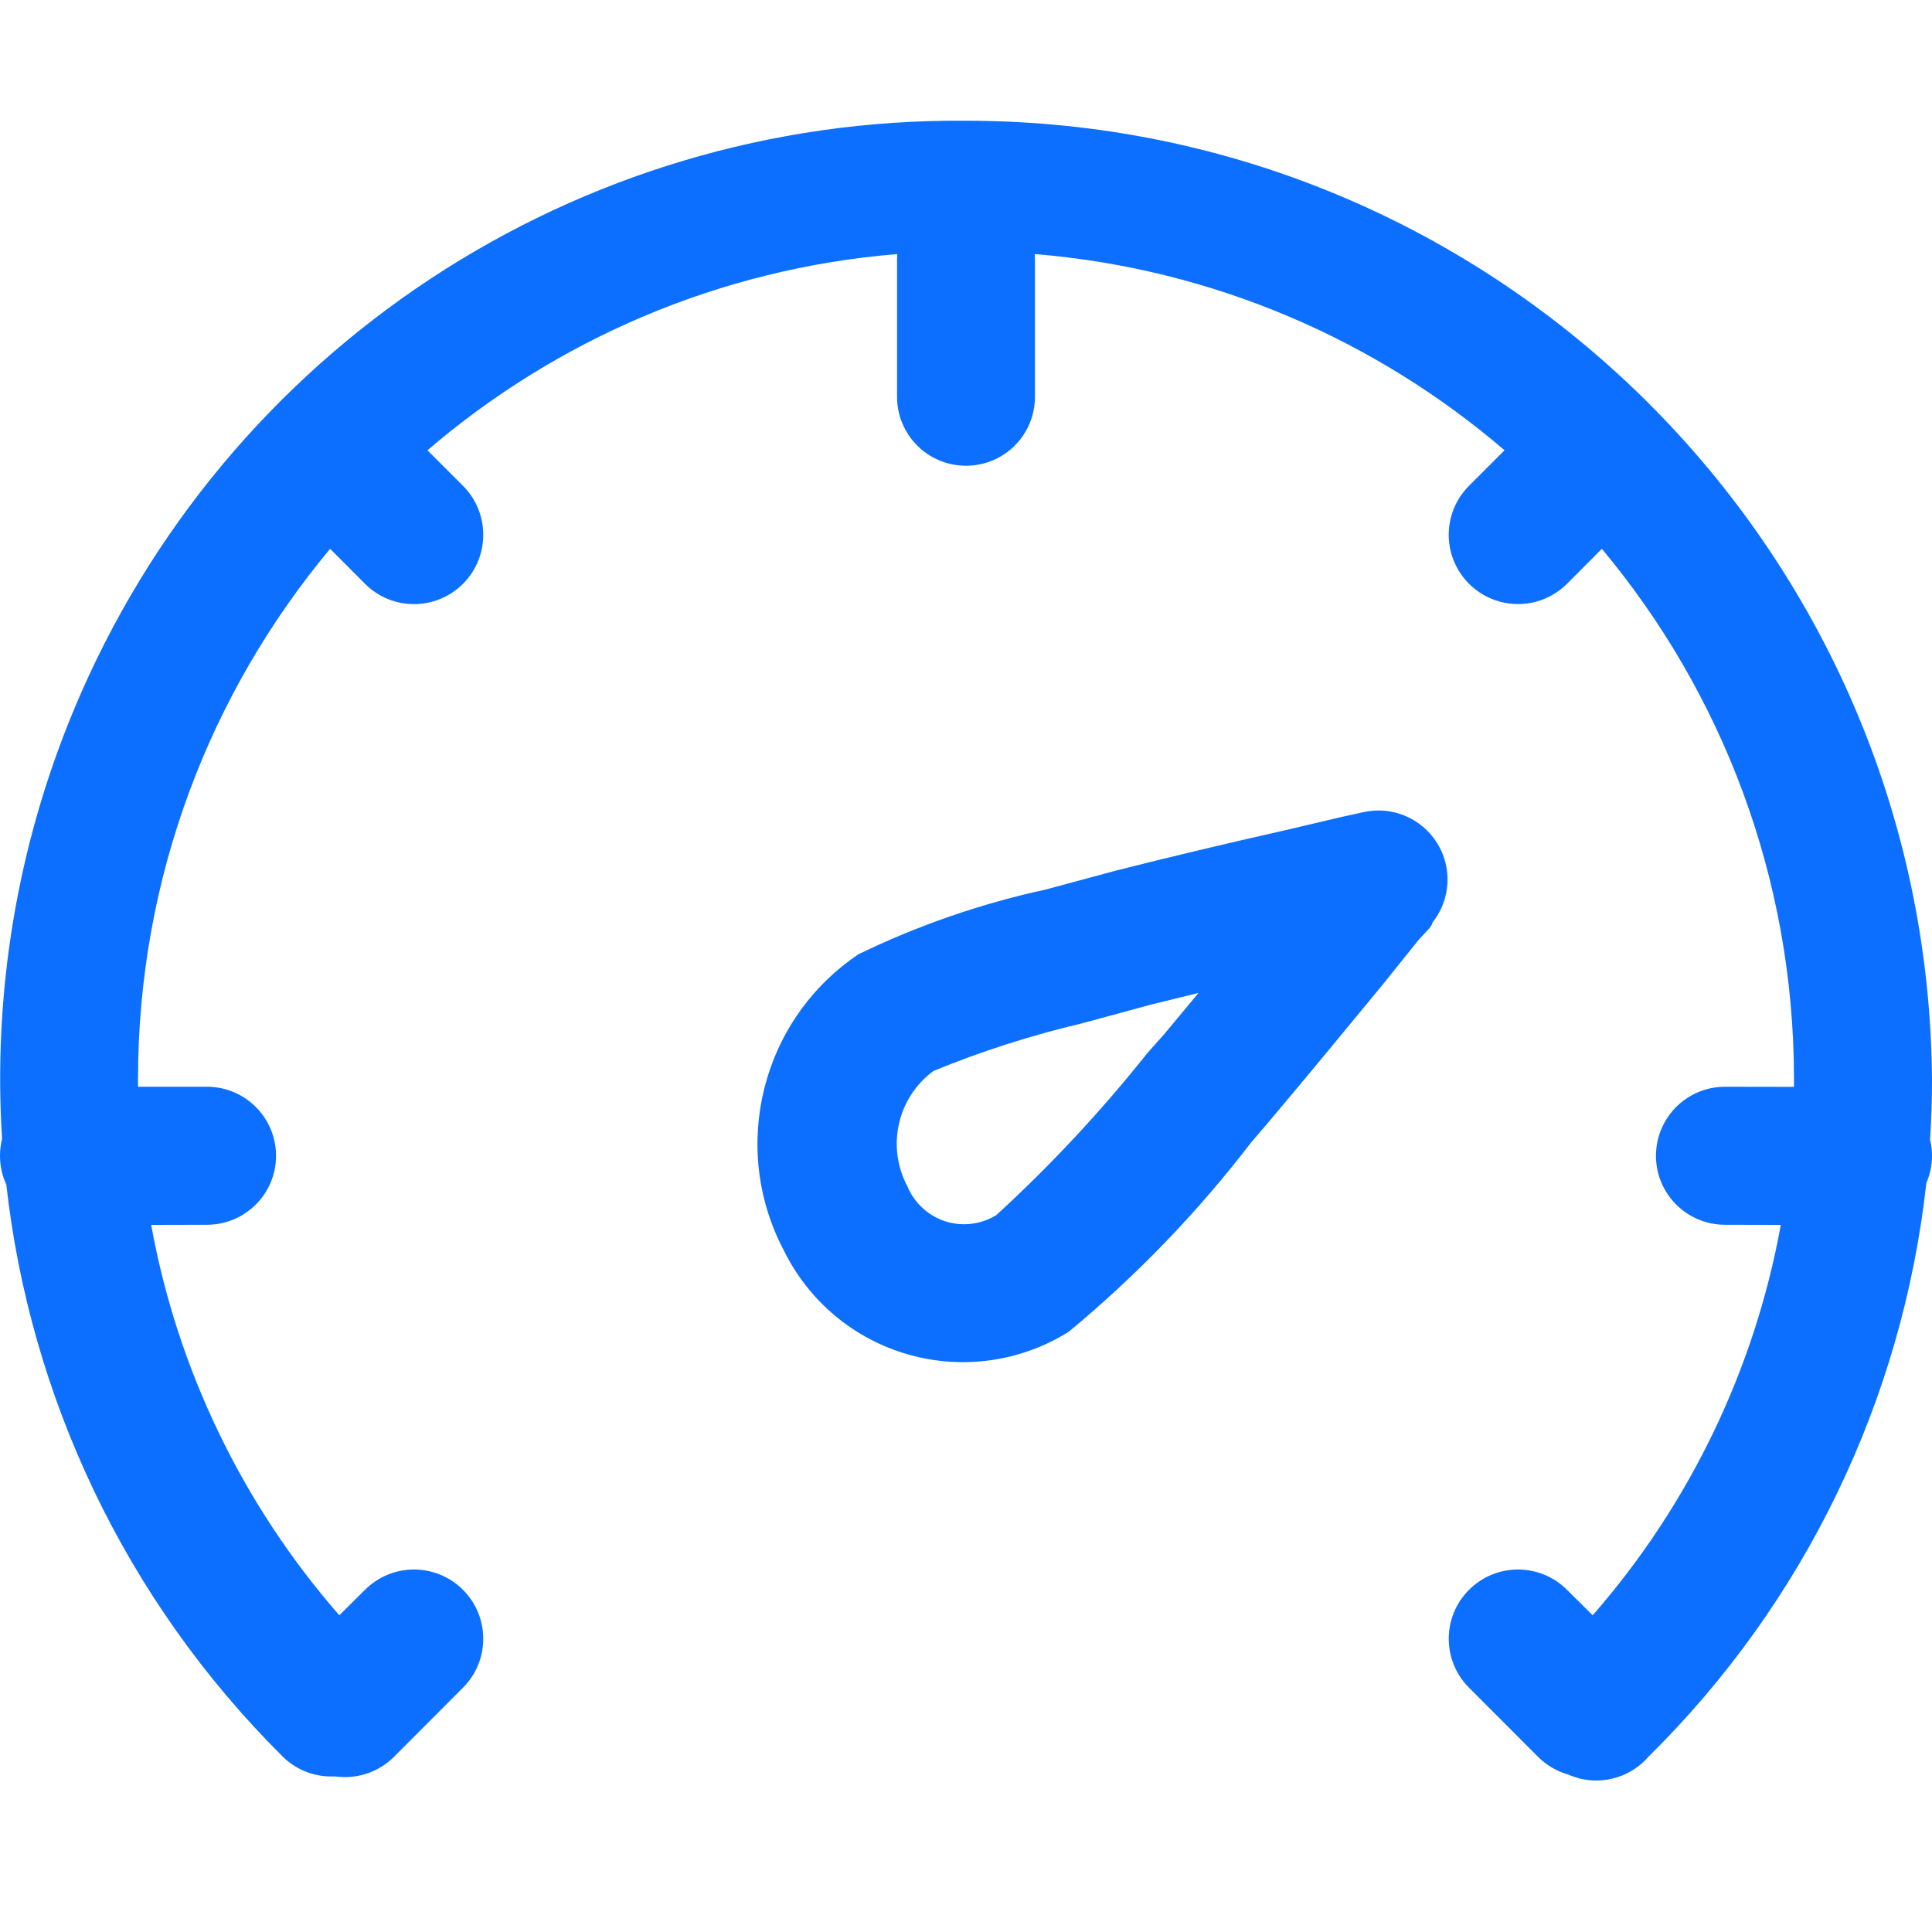 <?xml version="1.0" encoding="UTF-8"?>
<svg width="16px" height="16px" viewBox="0 0 16 16" version="1.1" xmlns="http://www.w3.org/2000/svg" xmlns:xlink="http://www.w3.org/1999/xlink">
    <title>速度-16</title>
    <g id="页面-1" stroke="none" stroke-width="1" fill="none" fill-rule="evenodd">
        <g id="3-3.1-新建视频-视频内容" transform="translate(-272, -612)">
            <g id="编组-15" transform="translate(252, 89)">
                <g id="编组-48" transform="translate(0, 65)">
                    <g id="速度-16" transform="translate(20, 458)">
                        <rect id="矩形" x="0" y="0" width="16" height="16"></rect>
                        <path d="M8,1 C12.394,1 15.965,4.544 16,8.937 C16,9.105 15.995,9.273 15.984,9.439 C15.995,9.481 16,9.526 16,9.572 C16,9.652 15.983,9.729 15.953,9.798 C15.755,11.59 14.948,13.271 13.651,14.549 C13.511,14.711 13.291,14.78 13.083,14.729 C13.049,14.72 13.017,14.709 12.987,14.696 C12.894,14.669 12.808,14.62 12.737,14.549 L12.166,13.977 C11.942,13.753 11.942,13.39 12.166,13.166 C12.39,12.942 12.753,12.942 12.977,13.166 L13.19,13.377 C13.994,12.457 14.531,11.338 14.748,10.144 L14.286,10.143 C13.97,10.143 13.714,9.887 13.714,9.572 C13.714,9.256 13.97,9 14.286,9 L14.857,9.001 C14.857,8.98 14.857,8.959 14.857,8.937 C14.857,7.266 14.259,5.735 13.266,4.545 L12.977,4.835 C12.832,4.98 12.621,5.036 12.423,4.983 C12.225,4.93 12.07,4.775 12.017,4.577 C11.964,4.379 12.021,4.168 12.166,4.023 L12.46,3.729 C11.396,2.817 10.049,2.225 8.569,2.104 L8.571,2.143 L8.571,2.143 L8.571,3.286 C8.571,3.602 8.316,3.857 8,3.857 C7.684,3.857 7.429,3.602 7.429,3.286 L7.429,2.143 L7.431,2.104 C5.951,2.225 4.604,2.817 3.54,3.729 L3.834,4.023 C4.058,4.247 4.058,4.611 3.834,4.835 C3.61,5.059 3.247,5.059 3.023,4.835 L2.734,4.545 C1.741,5.735 1.143,7.266 1.143,8.937 L1.143,9 L1.714,9 C2.03,9 2.286,9.256 2.286,9.572 C2.286,9.887 2.03,10.143 1.714,10.143 L1.252,10.144 C1.469,11.338 2.006,12.457 2.81,13.377 L3.023,13.166 C3.247,12.942 3.61,12.942 3.834,13.166 C4.058,13.39 4.058,13.753 3.834,13.977 L3.263,14.549 C3.131,14.681 2.951,14.735 2.779,14.712 L2.743,14.712 L2.743,14.712 C2.59,14.712 2.444,14.651 2.337,14.543 C1.031,13.243 0.249,11.564 0.052,9.809 C0.018,9.737 0,9.656 0,9.572 C0,9.523 0.006,9.476 0.017,9.431 C-0.058,8.238 0.135,7.019 0.616,5.868 C1.859,2.895 4.778,0.971 8,1 Z M11.901,6.981 C12.03,7.186 12.014,7.451 11.863,7.64 C11.863,7.669 11.806,7.72 11.749,7.783 L11.446,8.16 C11.126,8.549 10.806,8.937 10.497,9.303 L10.36,9.463 C9.918,10.04 9.411,10.565 8.851,11.029 C8.455,11.277 7.971,11.346 7.521,11.217 C7.071,11.089 6.697,10.775 6.491,10.355 C6.041,9.5 6.307,8.443 7.109,7.903 C7.603,7.663 8.125,7.483 8.663,7.366 L9.234,7.212 C9.686,7.097 10.166,6.983 10.646,6.875 L11.109,6.766 L11.291,6.726 C11.528,6.673 11.772,6.775 11.901,6.981 Z M9.926,8.223 L9.531,8.32 L8.96,8.475 C8.541,8.574 8.13,8.705 7.731,8.869 C7.432,9.089 7.34,9.495 7.514,9.823 C7.571,9.961 7.685,10.067 7.827,10.114 C7.969,10.16 8.124,10.141 8.251,10.063 C8.703,9.649 9.121,9.2 9.503,8.72 L9.64,8.566 L9.926,8.223 Z" id="形状结合" fill="#0C6FFF" fill-rule="nonzero"></path>
                    </g>
                </g>
            </g>
        </g>
    </g>
</svg>